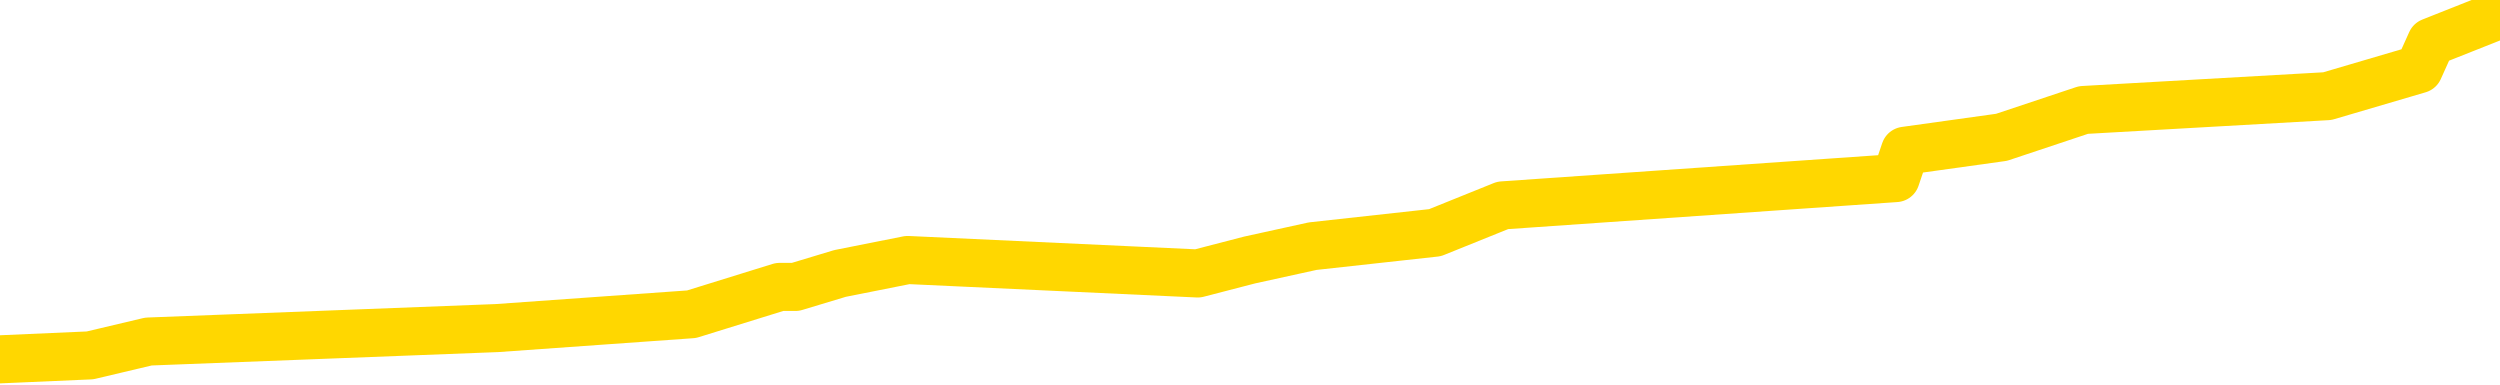 <svg xmlns="http://www.w3.org/2000/svg" version="1.1" viewBox="0 0 6500 1000">
	<path fill="none" stroke="gold" stroke-width="125" stroke-linecap="round" stroke-linejoin="round" d="M0 7586  L-78503 7586 L-78319 7550 L-77829 7479 L-77535 7444 L-77224 7373 L-76990 7338 L-76936 7267 L-76877 7196 L-76724 7160 L-76683 7090 L-76551 7054 L-76258 7019 L-75717 7019 L-75107 6983 L-75059 6983 L-74419 6948 L-74386 6948 L-73860 6948 L-73728 6912 L-73337 6841 L-73009 6771 L-72892 6700 L-72681 6629 L-71964 6629 L-71394 6593 L-71287 6593 L-71112 6558 L-70891 6487 L-70489 6452 L-70464 6381 L-69536 6310 L-69448 6239 L-69366 6168 L-69296 6097 L-68999 6062 L-68847 5991 L-66957 6026 L-66856 6026 L-66593 6026 L-66300 6062 L-66158 5991 L-65910 5991 L-65874 5956 L-65716 5920 L-65252 5849 L-64999 5814 L-64787 5743 L-64535 5708 L-64187 5672 L-63259 5601 L-63166 5530 L-62755 5495 L-61584 5424 L-60395 5389 L-60303 5318 L-60275 5247 L-60009 5176 L-59710 5105 L-59581 5034 L-59544 4963 L-58729 4963 L-58345 4999 L-57285 5034 L-57224 5034 L-56959 5743 L-56487 6416 L-56295 7090 L-56031 7763 L-55694 7727 L-55559 7692 L-55103 7656 L-54360 7621 L-54343 7586 L-54177 7515 L-54109 7515 L-53593 7479 L-52564 7479 L-52368 7444 L-51880 7408 L-51518 7373 L-51109 7373 L-50723 7408 L-49020 7408 L-48922 7408 L-48850 7408 L-48789 7408 L-48604 7373 L-48268 7373 L-47627 7338 L-47550 7302 L-47489 7302 L-47302 7267 L-47223 7267 L-47046 7231 L-47026 7196 L-46796 7196 L-46409 7160 L-45520 7160 L-45481 7125 L-45392 7090 L-45365 7019 L-44357 6983 L-44207 6912 L-44183 6877 L-44050 6841 L-44010 6806 L-42752 6771 L-42694 6771 L-42154 6735 L-42102 6735 L-42055 6735 L-41660 6700 L-41521 6664 L-41321 6629 L-41174 6629 L-41009 6629 L-40733 6664 L-40374 6664 L-39822 6629 L-39177 6593 L-38918 6523 L-38764 6487 L-38363 6452 L-38323 6416 L-38202 6381 L-38141 6416 L-38127 6416 L-38033 6416 L-37740 6381 L-37588 6239 L-37258 6168 L-37180 6097 L-37104 6062 L-36878 5956 L-36811 5885 L-36583 5814 L-36531 5743 L-36366 5708 L-35361 5672 L-35177 5637 L-34626 5601 L-34233 5530 L-33836 5495 L-32986 5424 L-32907 5389 L-32328 5353 L-31887 5353 L-31646 5318 L-31489 5318 L-31088 5247 L-31068 5247 L-30623 5211 L-30217 5176 L-30081 5105 L-29906 5034 L-29770 4963 L-29519 4892 L-28520 4857 L-28437 4822 L-28302 4786 L-28263 4751 L-27374 4715 L-27158 4680 L-26715 4644 L-26597 4609 L-26540 4574 L-25864 4574 L-25764 4538 L-25735 4538 L-24393 4503 L-23987 4467 L-23948 4432 L-23020 4396 L-22921 4361 L-22789 4326 L-22384 4290 L-22358 4255 L-22265 4219 L-22049 4184 L-21638 4113 L-20484 4042 L-20192 3971 L-20164 3900 L-19556 3865 L-19306 3794 L-19286 3759 L-18357 3723 L-18305 3652 L-18183 3617 L-18165 3546 L-18009 3510 L-17834 3440 L-17698 3404 L-17641 3369 L-17533 3333 L-17448 3298 L-17215 3262 L-17140 3227 L-16831 3192 L-16713 3156 L-16544 3121 L-16452 3085 L-16350 3085 L-16327 3050 L-16249 3050 L-16151 2979 L-15785 2944 L-15680 2908 L-15177 2873 L-14725 2837 L-14687 2802 L-14663 2766 L-14622 2731 L-14493 2695 L-14392 2660 L-13951 2625 L-13668 2589 L-13076 2554 L-12946 2518 L-12671 2447 L-12519 2412 L-12365 2377 L-12280 2306 L-12202 2270 L-12017 2235 L-11966 2235 L-11938 2199 L-11859 2164 L-11836 2128 L-11552 2058 L-10949 1987 L-9953 1951 L-9655 1916 L-8921 1880 L-8677 1845 L-8587 1810 L-8010 1774 L-7311 1739 L-6559 1703 L-6240 1668 L-5858 1597 L-5780 1562 L-5146 1526 L-4961 1491 L-4873 1491 L-4743 1491 L-4430 1455 L-4381 1420 L-4239 1384 L-4217 1349 L-3250 1313 L-2704 1278 L-2226 1278 L-2165 1278 L-1841 1278 L-1820 1243 L-1757 1243 L-1547 1207 L-1470 1172 L-1416 1136 L-1393 1101 L-1354 1065 L-1338 1030 L-581 995 L-565 959 L234 924 L386 888 L1292 853 L1798 817 L2027 746 L2068 746 L2184 711 L2360 676 L3114 711 L3249 676 L3413 640 L3731 605 L3907 534 L4929 463 L4953 392 L5204 357 L5417 286 L6051 250 L6289 180 L6321 109 L6500 38" />
</svg>
